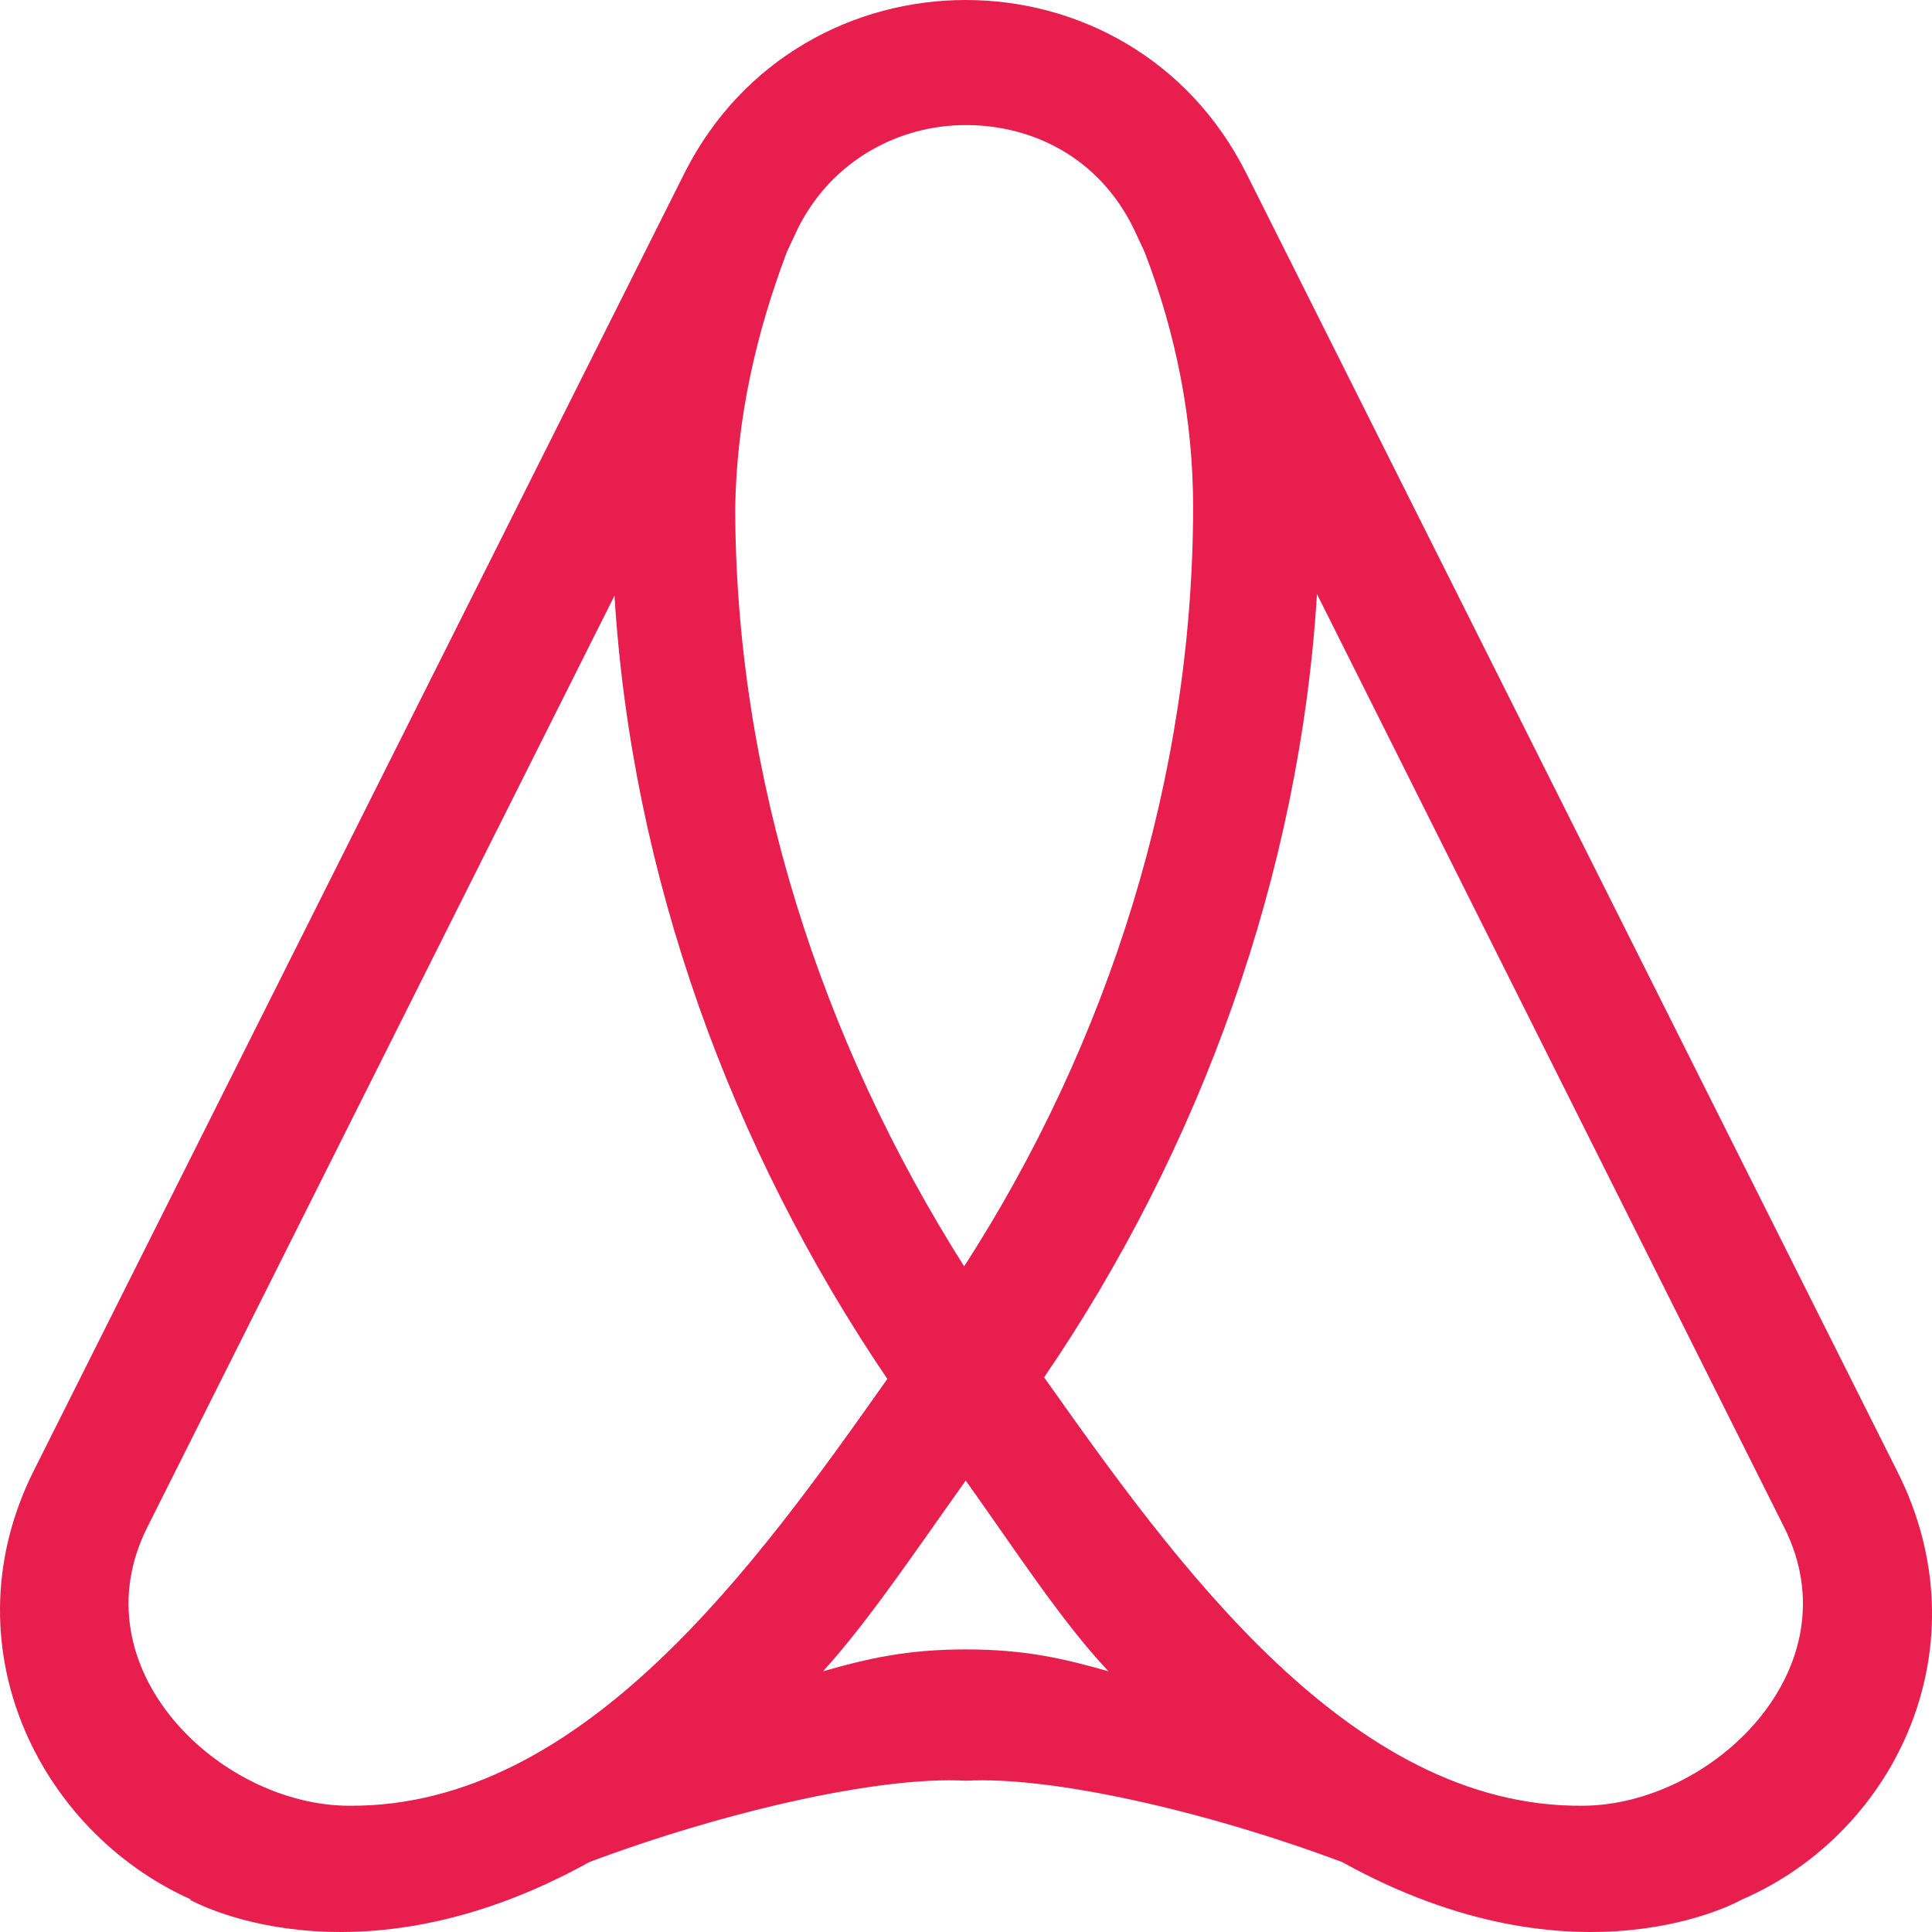 <svg width="60" height="60" viewBox="0 0 60 60" fill="none" xmlns="http://www.w3.org/2000/svg">
<path d="M58.918 45.688L38.708 5.389C36.907 1.796 33.449 0 29.992 0C26.534 0 23.077 1.796 21.275 5.341L1.066 45.64C-1.661 51.029 1.163 56.856 5.935 58.992H5.887C5.887 58.992 10.951 61.905 18.304 57.827C22.59 56.224 27.362 55.156 29.992 55.302C32.621 55.156 37.394 56.224 41.679 57.827C49.032 61.905 54.097 58.992 54.097 58.992C58.918 56.904 61.645 51.078 58.918 45.688ZM24.44 7.817L24.781 7.089C25.852 4.952 27.946 3.884 29.992 3.884C32.086 3.884 34.131 4.904 35.202 7.089L35.543 7.817C36.517 10.342 37.053 13.012 37.053 15.731C37.053 24.131 34.423 32.385 29.943 39.328C25.512 32.336 22.833 24.131 22.833 15.731C22.882 13.012 23.466 10.39 24.44 7.817ZM10.854 56.079C6.812 56.079 2.381 51.806 4.572 47.436L19.084 18.499C19.619 27.19 22.687 35.638 27.557 42.824C23.515 48.553 18.11 56.127 10.854 56.079ZM29.992 51.224C28.141 51.224 26.924 51.515 25.56 51.903C26.973 50.349 28.433 48.165 29.992 45.98C31.55 48.165 32.962 50.349 34.423 51.903C33.06 51.515 31.842 51.224 29.992 51.224ZM49.13 56.079C41.922 56.127 36.517 48.553 32.426 42.775C37.296 35.638 40.364 27.141 40.9 18.45L55.411 47.436C57.603 51.806 53.171 56.079 49.13 56.079Z" fill="#E81E4E"/>
</svg>
